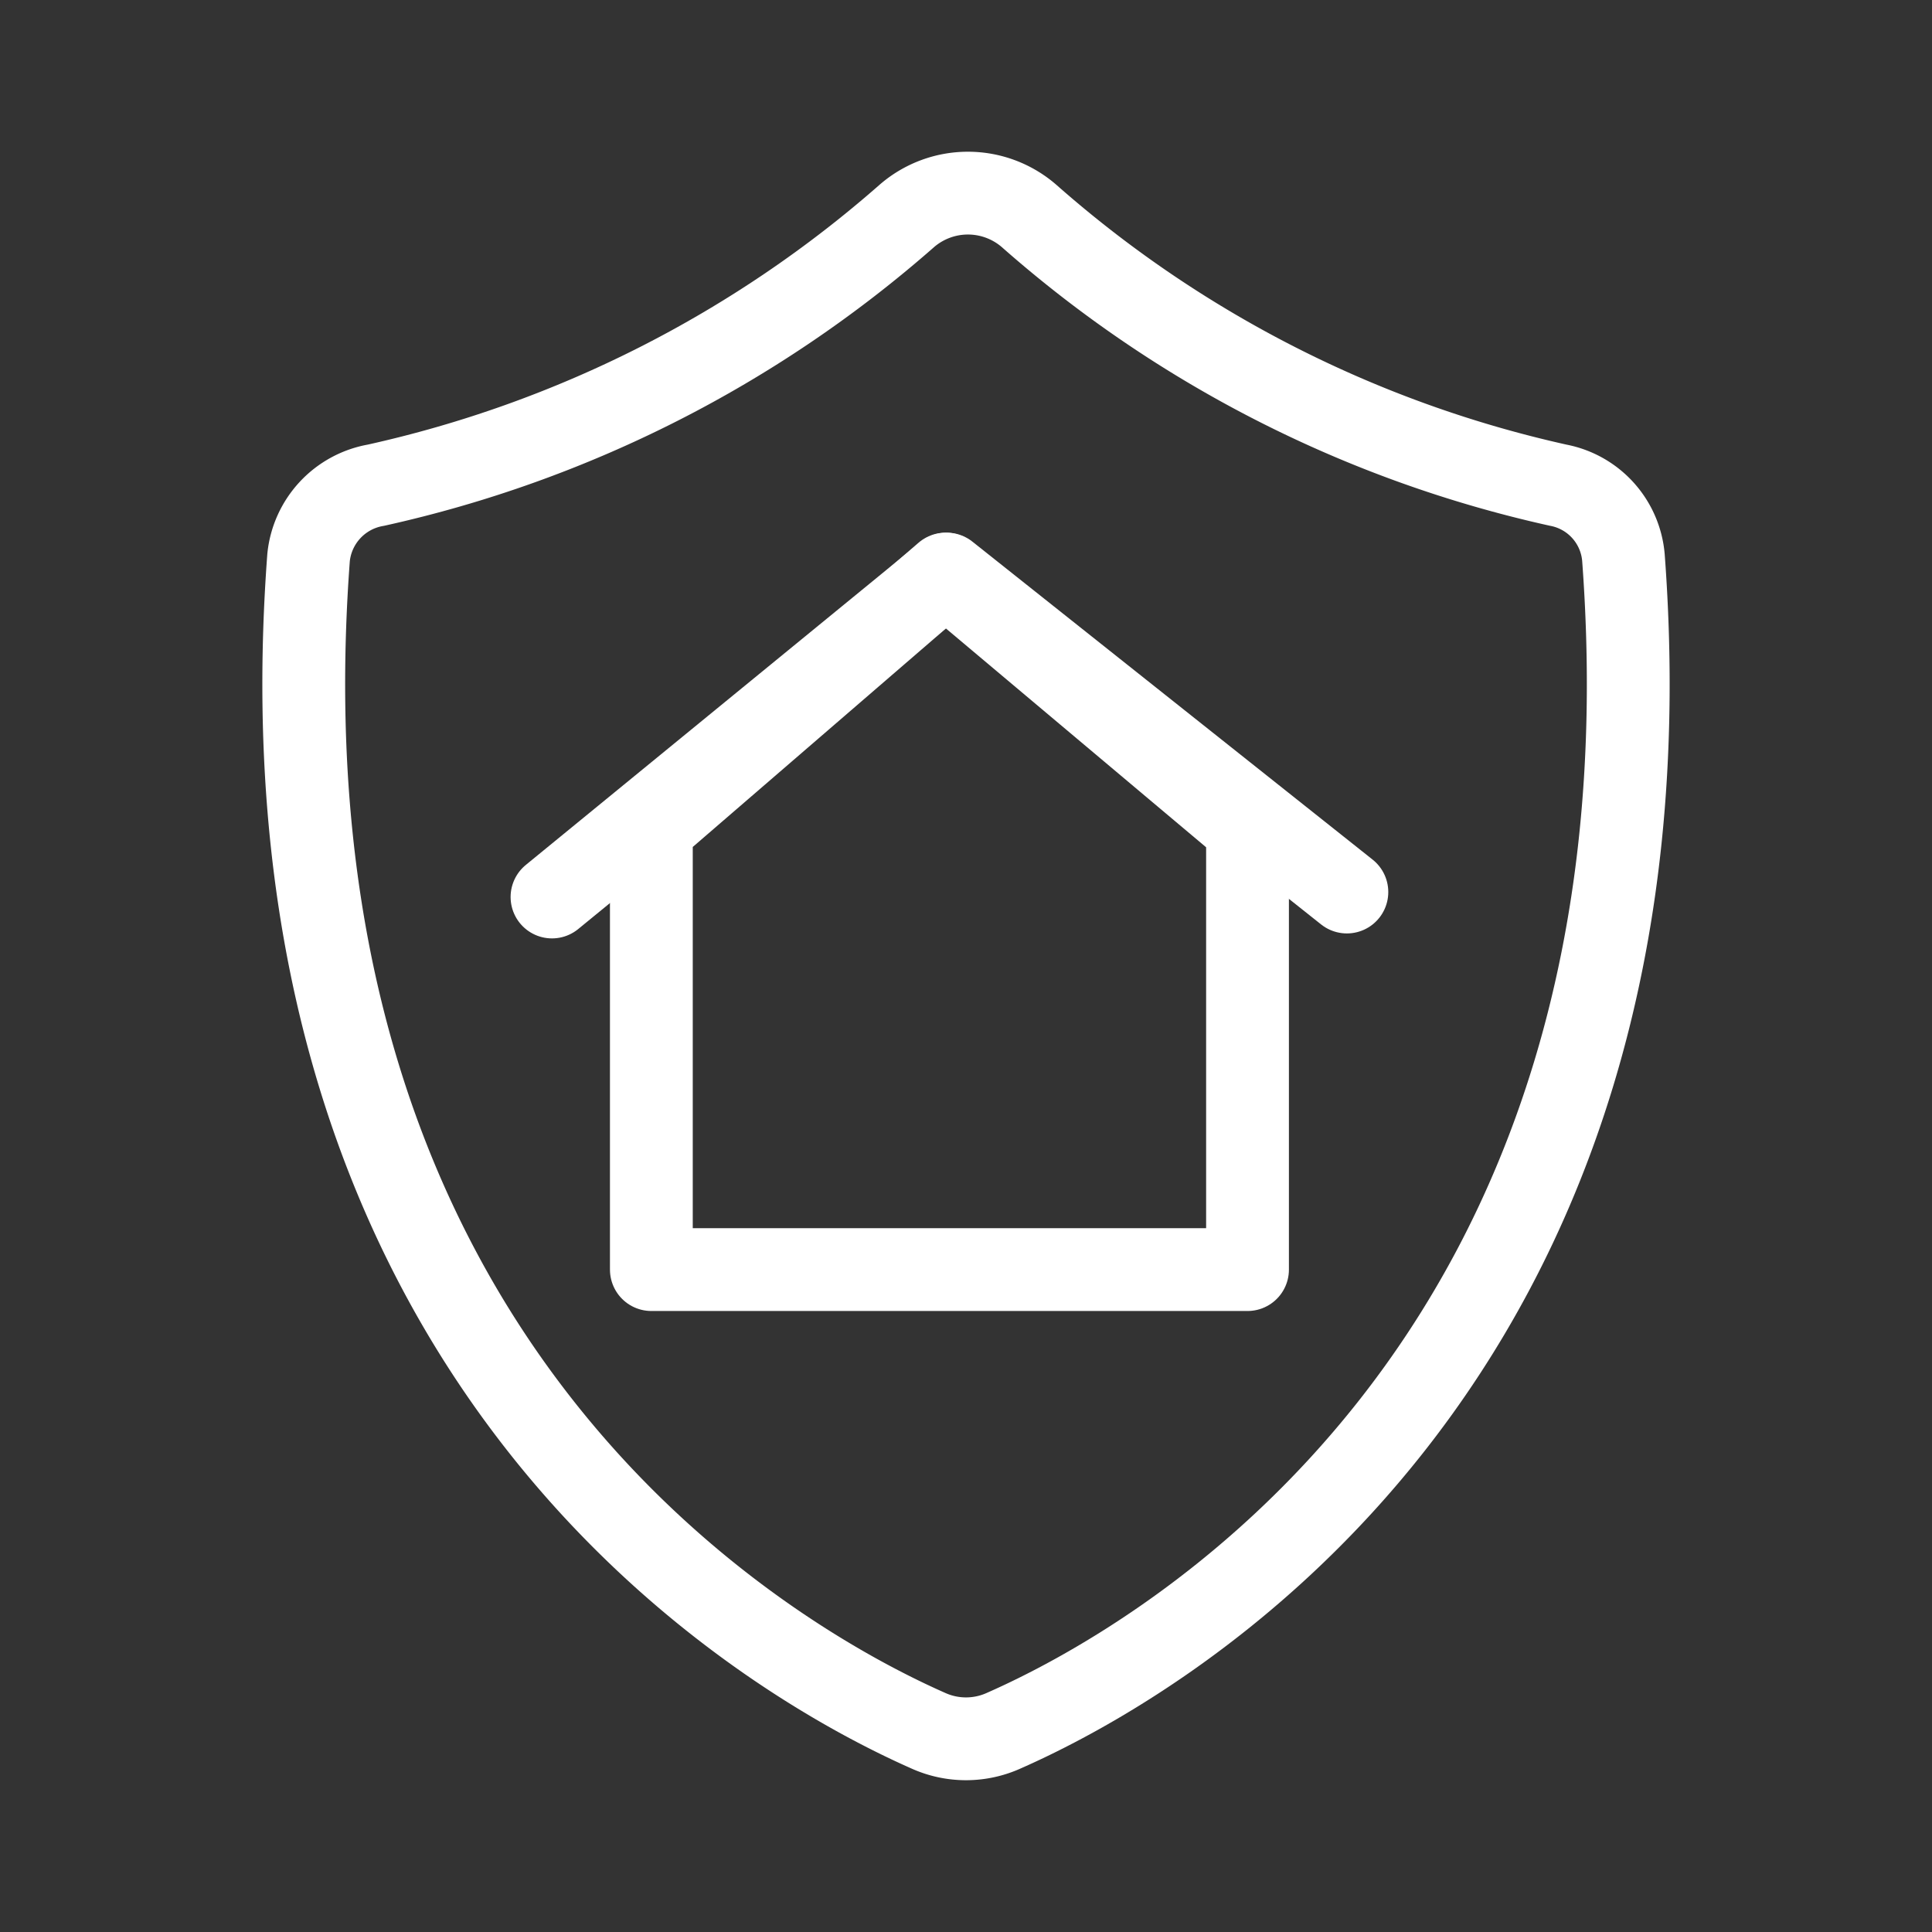 <svg id="Layer_1" data-name="Layer 1" xmlns="http://www.w3.org/2000/svg" viewBox="0 0 35 35"><rect x="0" y="0" width="35" height="35" fill="#333333" stroke="none"/><defs><style>.cls-1{fill:none;stroke:#fff;stroke-linecap:round;stroke-linejoin:round;stroke-width:1.5px;}</style></defs><path class="cls-1" d="M28.23,8.79a21.55,21.55,0,0,1-9.59-4.88,1.69,1.69,0,0,0-2.21,0A21.67,21.67,0,0,1,6.81,8.79,1.48,1.48,0,0,0,5.59,10.1c-1.1,14.76,8.53,20.06,11.22,21.25a1.66,1.66,0,0,0,1.38,0c2.7-1.19,12.32-6.49,11.22-21.25A1.46,1.46,0,0,0,28.23,8.79Z"/><path class="cls-1" d="M11.8,15V23H22.6V15L17.13,10.4Z"/><path class="cls-1" d="M10,16.25l7.15-5.85,7.25,5.76"/></svg>